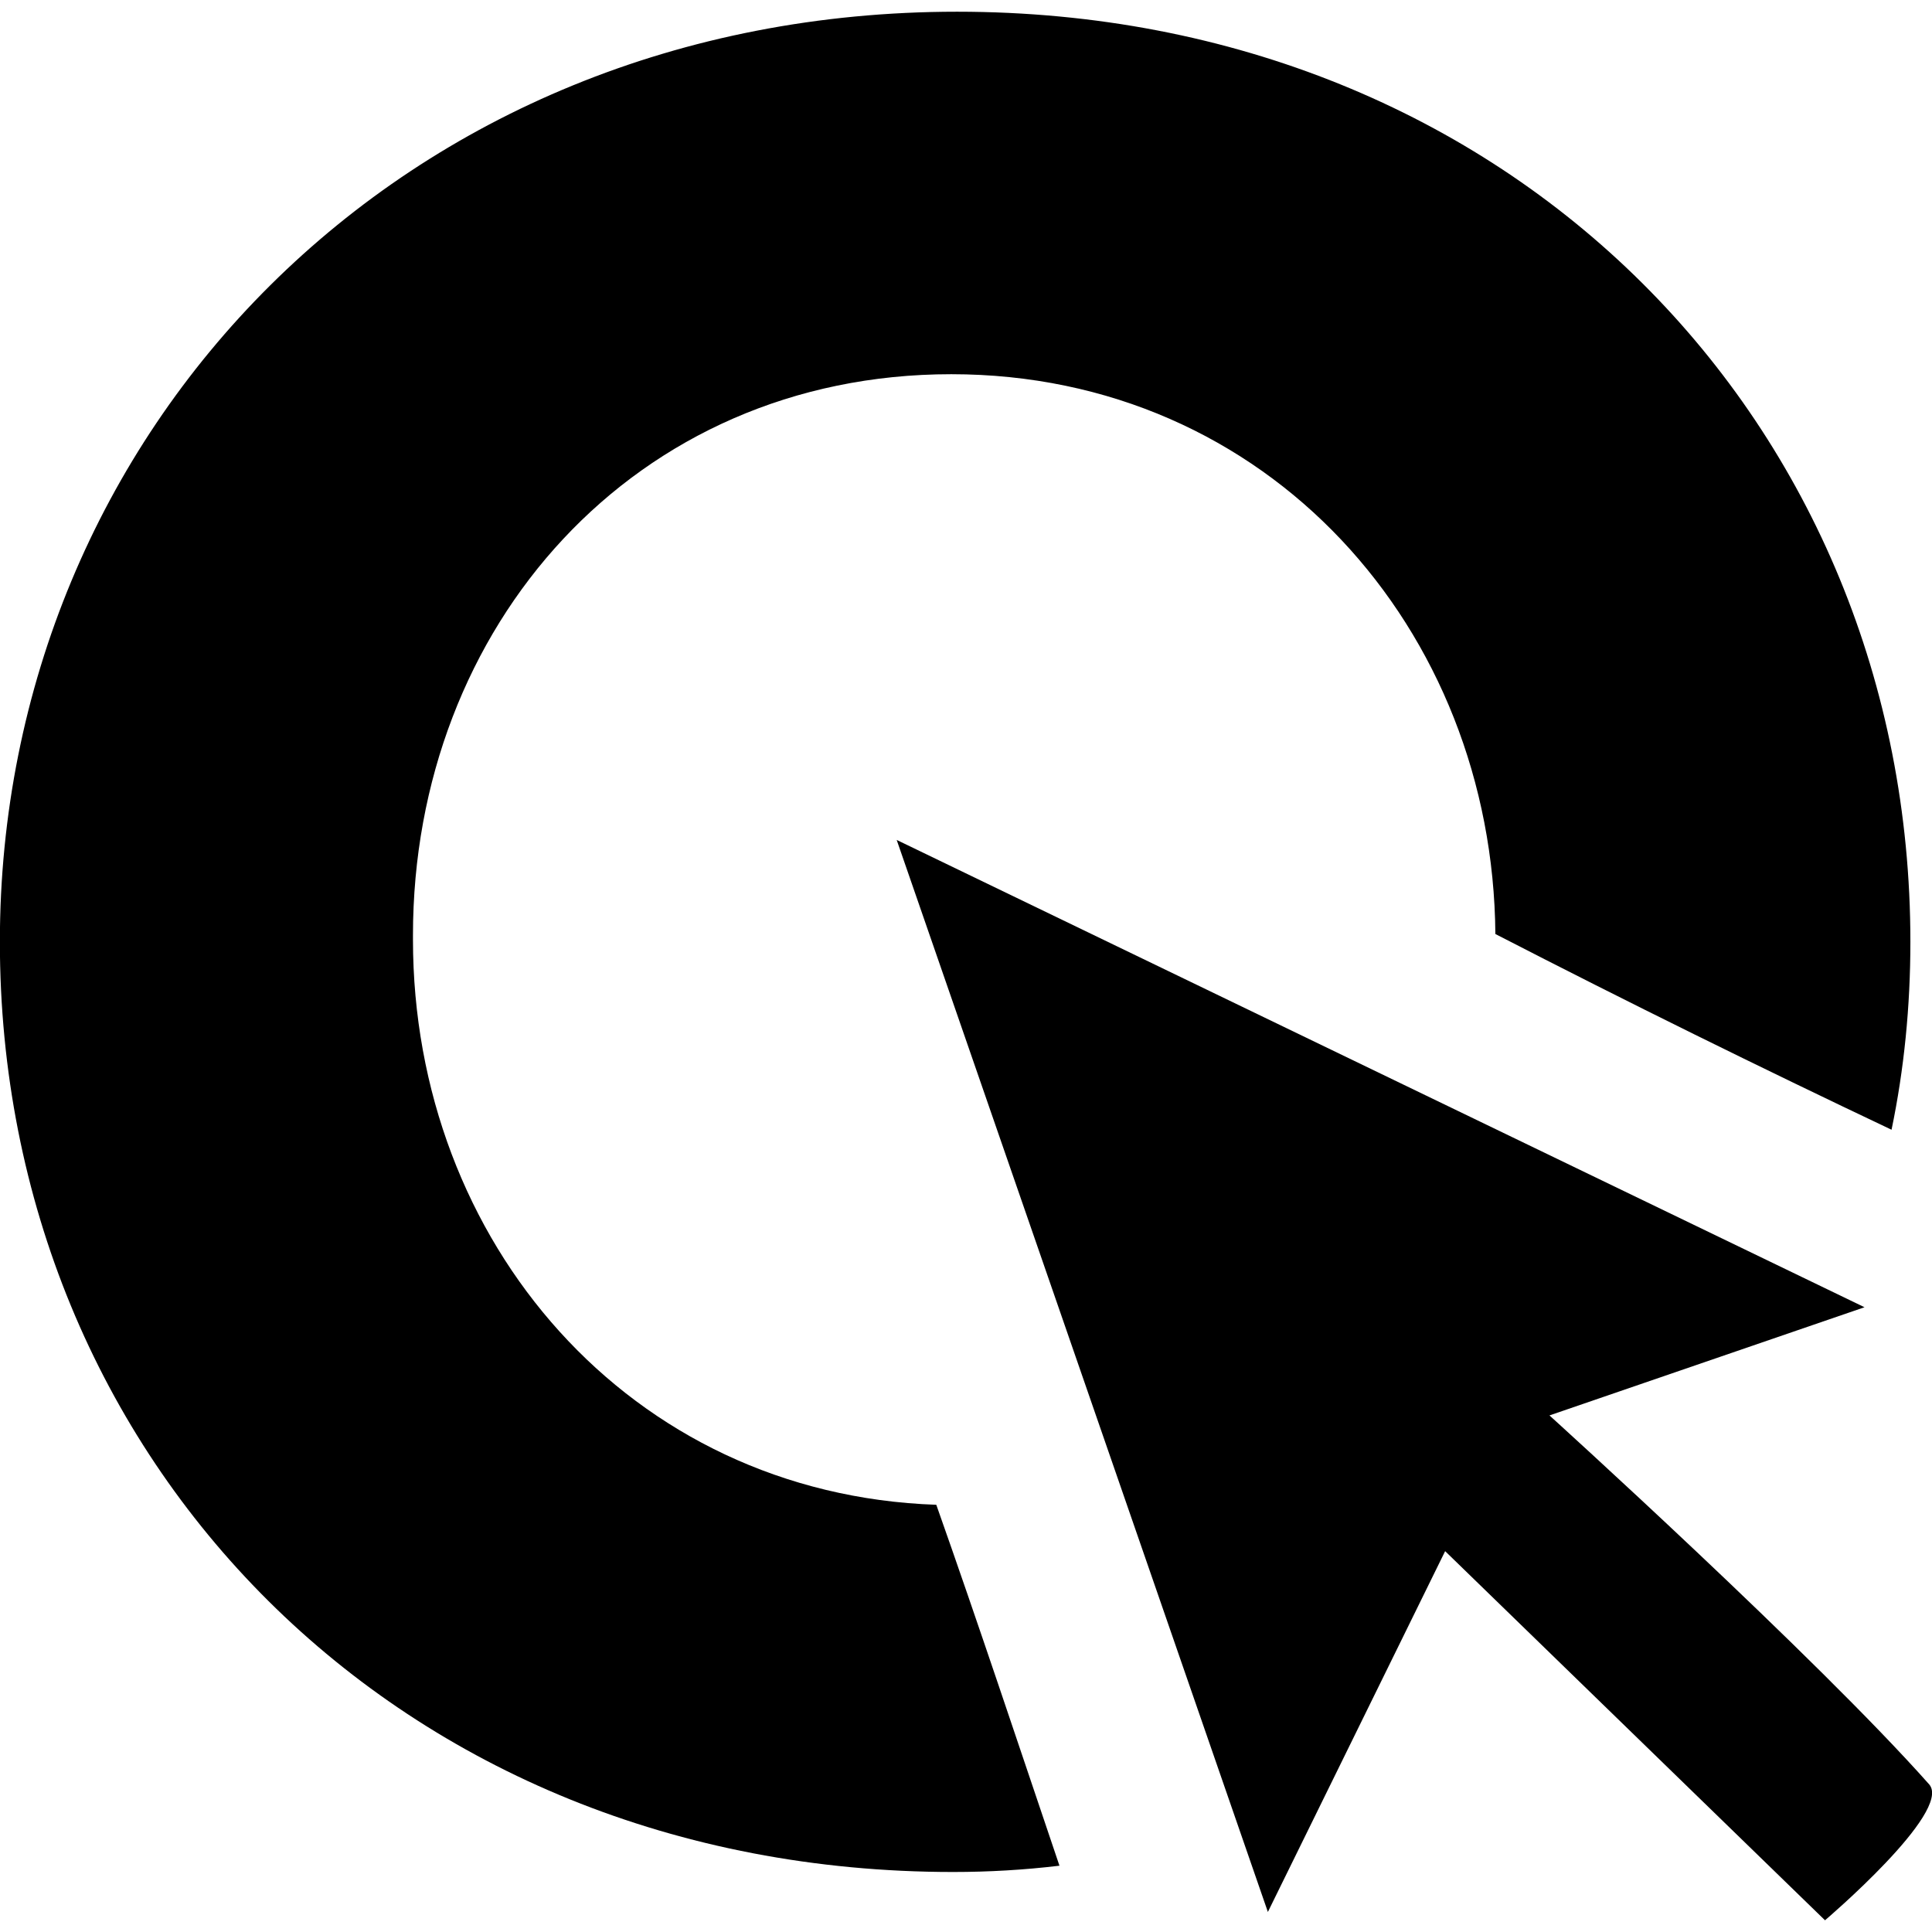 <svg xmlns="http://www.w3.org/2000/svg" xmlns:xlink="http://www.w3.org/1999/xlink" id="Layer_1" width="16" height="16" x="0" y="0" enable-background="new 298 388 16 16" version="1.1" viewBox="298 388 16 16" xml:space="preserve"><path d="M313.665,397.356c0.104-0.5,0.156-1.021,0.156-1.556c0-4.285-3.298-7.703-7.895-7.703c-4.597,0-7.927,3.473-7.927,7.703	c0,4.285,3.298,7.703,7.895,7.703c0.292,0,0.588-0.017,0.88-0.052c-0.328-0.969-0.672-2.005-1.02-2.989	c-2.541-0.088-4.334-2.177-4.334-4.681v-0.036c0-2.557,1.833-4.646,4.458-4.646s4.486,2.112,4.506,4.636	C311.488,396.304,312.577,396.84,313.665,397.356L313.665,397.356z"/><path d="M308.5,403.834l1.468-2.988l3.146,3.057c0,0,1.053-0.896,0.864-1.124c-0.933-1.053-3.146-3.057-3.146-3.057l2.609-0.896	l-8.015-3.87L308.5,403.834L308.5,403.834z"/></svg>